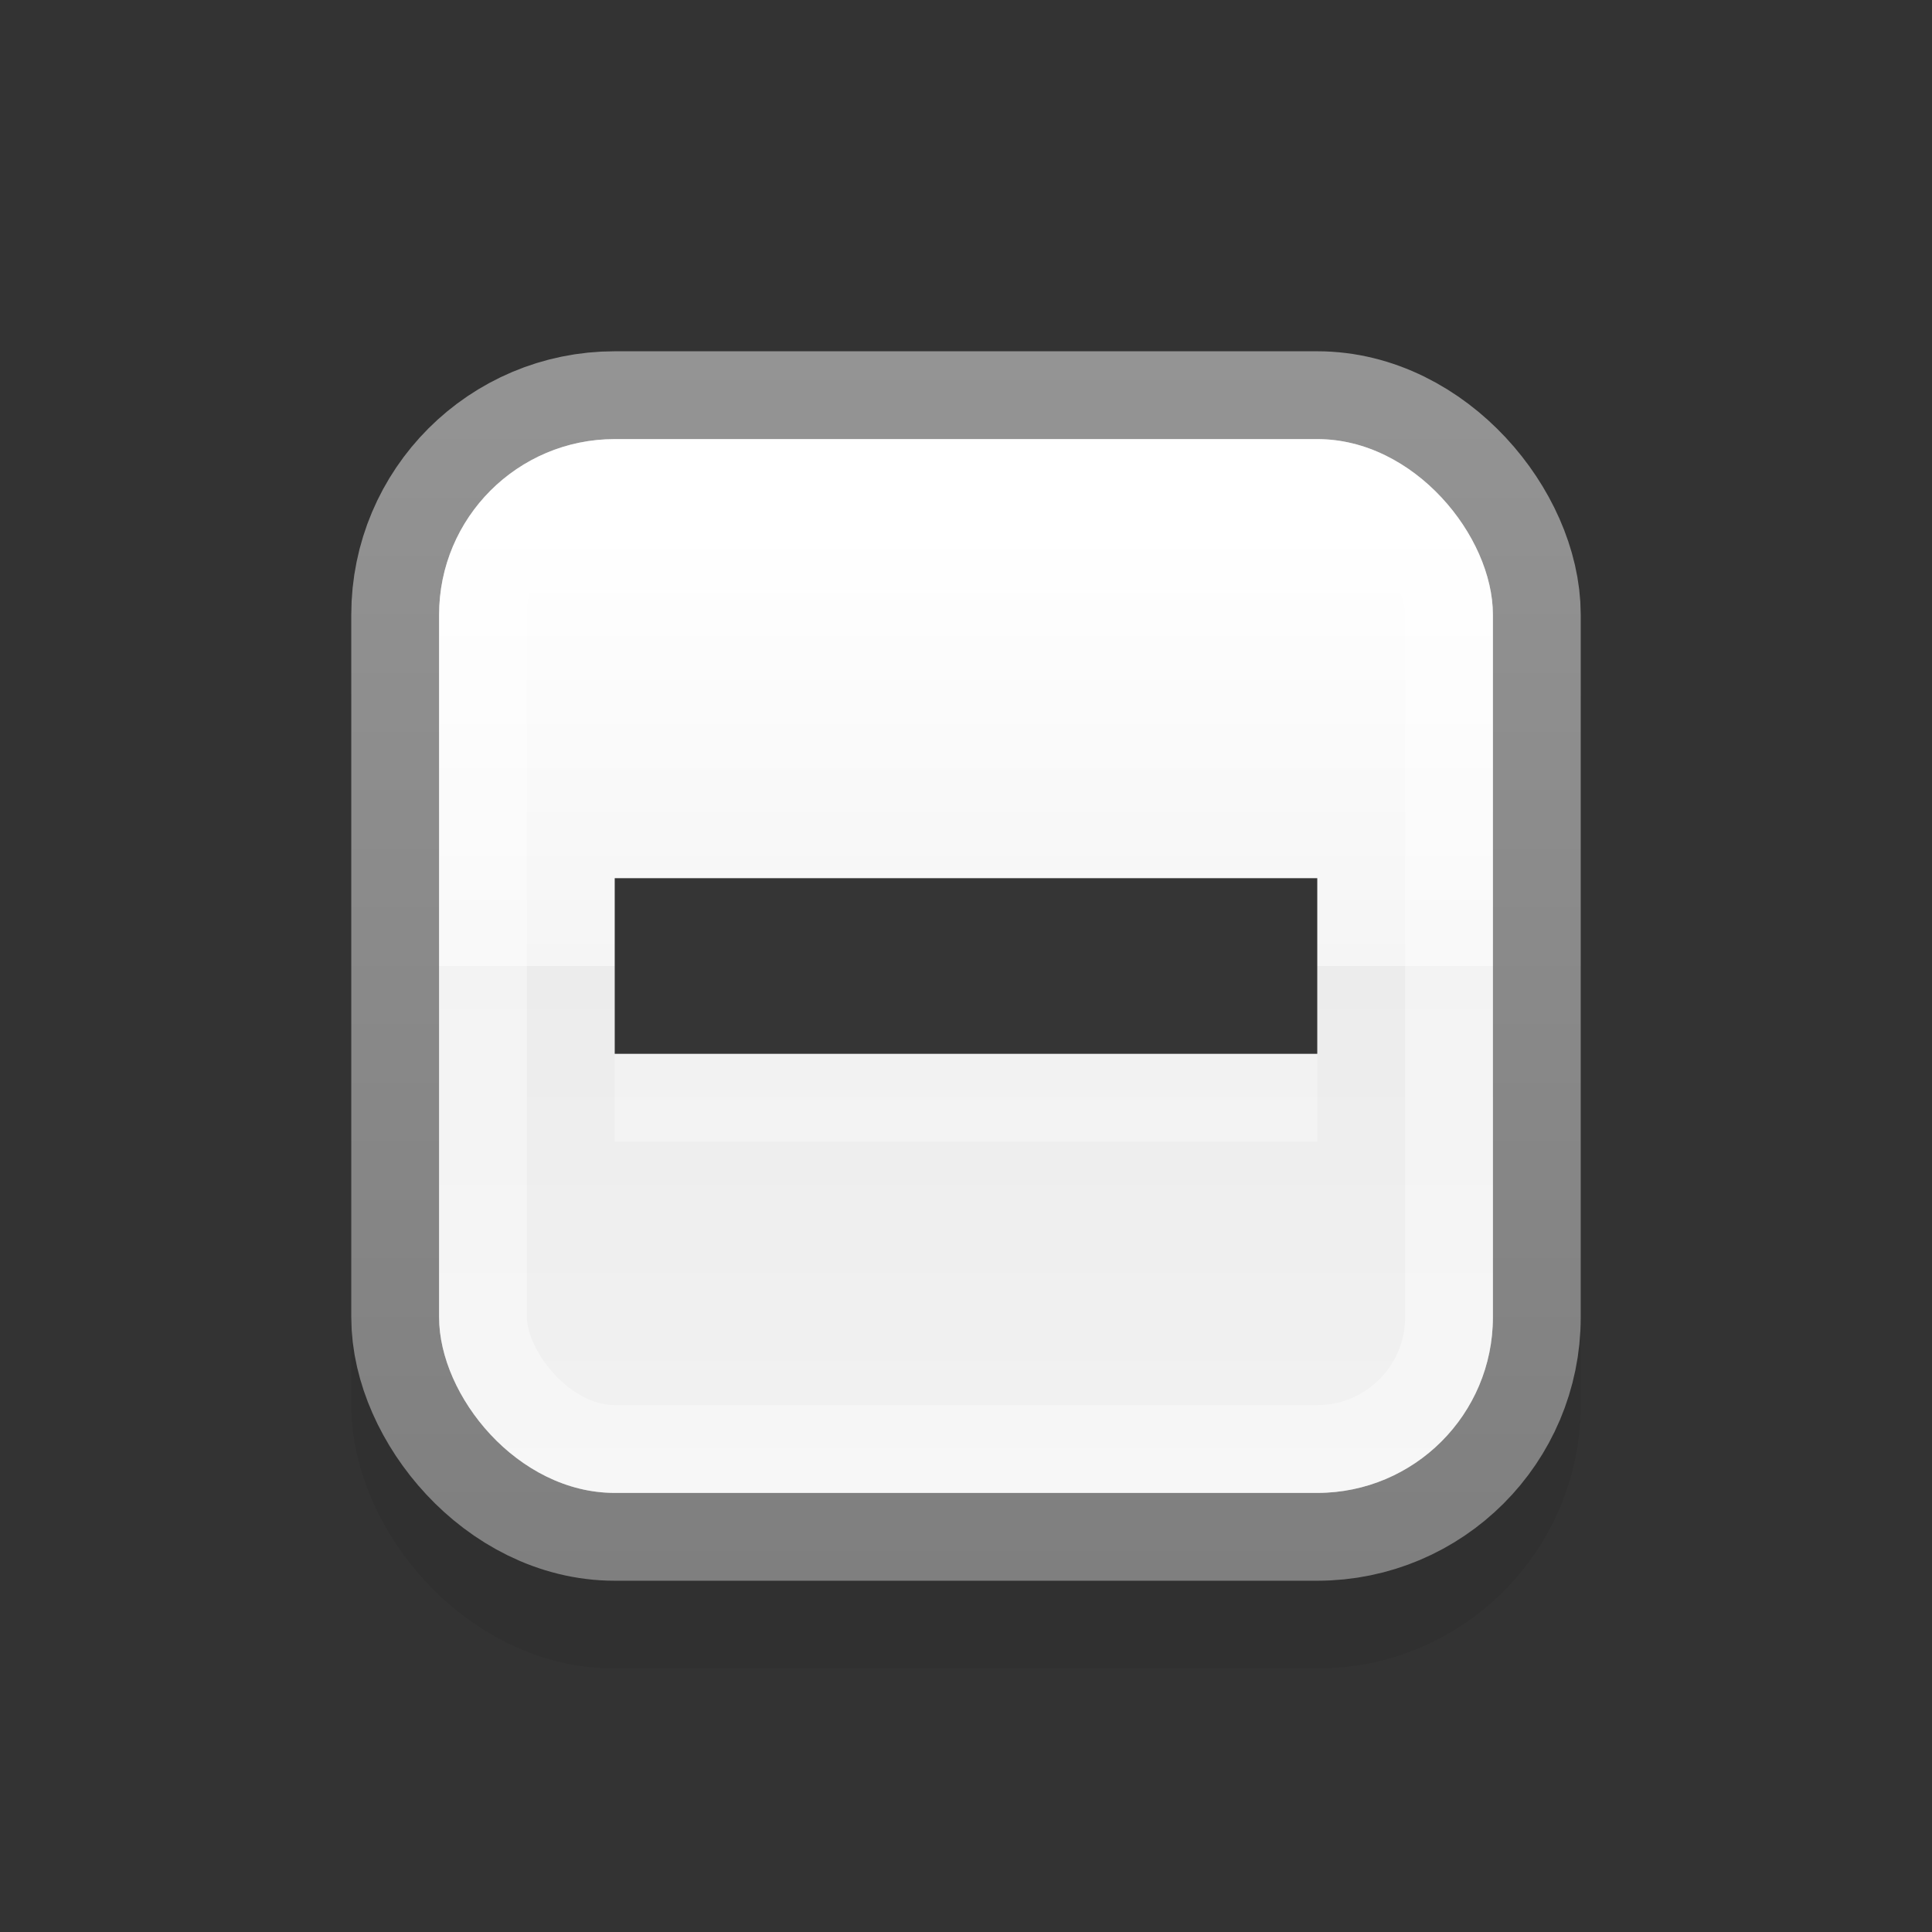 <?xml version="1.0" encoding="UTF-8" standalone="no"?>
<!-- Created with Inkscape (http://www.inkscape.org/) -->

<svg
   xmlns:osb="http://www.openswatchbook.org/uri/2009/osb"
   xmlns:dc="http://purl.org/dc/elements/1.1/"
   xmlns:cc="http://creativecommons.org/ns#"
   xmlns:rdf="http://www.w3.org/1999/02/22-rdf-syntax-ns#"
   xmlns:svg="http://www.w3.org/2000/svg"
   xmlns="http://www.w3.org/2000/svg"
   xmlns:xlink="http://www.w3.org/1999/xlink"
   xmlns:sodipodi="http://sodipodi.sourceforge.net/DTD/sodipodi-0.dtd"
   xmlns:inkscape="http://www.inkscape.org/namespaces/inkscape"
   width="22"
   height="22"
   id="svg814"
   version="1.1"
   inkscape:version="0.92.1 r15371"
   sodipodi:docname="mixed-backdrop.svg">
  <rect width="100%" height="100%" fill="#333333" stroke="none"/>
  <defs
     id="defs816">
    <linearGradient
       id="linearGradient1042">
      <stop
         style="stop-color:#ffffff;stop-opacity:1"
         offset="0"
         id="stop1034" />
      <stop
         id="stop1004"
         offset="0.083"
         style="stop-color:#ffffff;stop-opacity:1" />
      <stop
         id="stop1036"
         offset="0.5"
         style="stop-color:#f5f5f5;stop-opacity:1" />
      <stop
         id="stop1038"
         offset="0.5"
         style="stop-color:#ececec;stop-opacity:1" />
      <stop
         style="stop-color:#f2f2f2;stop-opacity:1"
         offset="1"
         id="stop1040" />
    </linearGradient>
    <linearGradient
       id="linearGradient3838">
      <stop
         style="stop-color:#ffffff;stop-opacity:1;"
         offset="0"
         id="stop3840" />
      <stop
         style="stop-color:#ffffff;stop-opacity:0;"
         offset="1"
         id="stop3842" />
    </linearGradient>
    <linearGradient
       inkscape:collect="always"
       id="linearGradient3826">
      <stop
         style="stop-color:#ffffff;stop-opacity:1;"
         offset="0"
         id="stop3828" />
      <stop
         style="stop-color:#ffffff;stop-opacity:0;"
         offset="1"
         id="stop3830" />
    </linearGradient>
    <linearGradient
       id="linearGradient3811">
      <stop
         style="stop-color:#ffffff;stop-opacity:1;"
         offset="0"
         id="stop3813" />
      <stop
         style="stop-color:#ffffff;stop-opacity:0;"
         offset="1"
         id="stop3815" />
    </linearGradient>
    <linearGradient
       id="linearGradient3794">
      <stop
         style="stop-color:#000000;stop-opacity:0.314;"
         offset="0"
         id="stop3796" />
      <stop
         style="stop-color:#000000;stop-opacity:0;"
         offset="1"
         id="stop3798" />
    </linearGradient>
    <linearGradient
       id="linearGradient3797">
      <stop
         style="stop-color:#eff4f5;stop-opacity:1;"
         offset="0"
         id="stop3799" />
      <stop
         id="stop3807"
         offset="0.5"
         style="stop-color:#bbc4cd;stop-opacity:1;" />
      <stop
         id="stop3805"
         offset="0.5"
         style="stop-color:#a5b2bf;stop-opacity:1;" />
      <stop
         style="stop-color:#e2ebed;stop-opacity:1;"
         offset="1"
         id="stop3801" />
    </linearGradient>
    <linearGradient
       id="linearGradient3790">
      <stop
         style="stop-color:#565771;stop-opacity:1;"
         offset="0"
         id="stop3792" />
      <stop
         style="stop-color:#4f5058;stop-opacity:1;"
         offset="1"
         id="stop3794" />
    </linearGradient>
    <linearGradient
       id="linearGradient5269">
      <stop
         id="stop3793"
         offset="0"
         style="stop-color:#93cdf1;stop-opacity:0.729;" />
      <stop
         style="stop-color:#77aae4;stop-opacity:1;"
         offset="1"
         id="stop5273" />
    </linearGradient>
    <linearGradient
       id="linearGradient5239">
      <stop
         style="stop-color:#84b1f7;stop-opacity:0"
         offset="0"
         id="stop5241" />
      <stop
         id="stop5245"
         offset="1"
         style="stop-color:#84b1f7;stop-opacity:0;" />
    </linearGradient>
    <linearGradient
       id="linearGradient3771"
       osb:paint="gradient">
      <stop
         style="stop-color:#000000;stop-opacity:1;"
         offset="0"
         id="stop3773" />
      <stop
         style="stop-color:#000000;stop-opacity:0;"
         offset="1"
         id="stop3775" />
    </linearGradient>
    <linearGradient
       inkscape:collect="always"
       xlink:href="#linearGradient10354-2"
       id="linearGradient8378"
       gradientUnits="userSpaceOnUse"
       gradientTransform="translate(-1609.993,-78.958)"
       x1="1205.575"
       y1="-186.453"
       x2="1205.575"
       y2="-202.346" />
    <linearGradient
       id="linearGradient10354-2"
       inkscape:collect="always">
      <stop
         id="stop10356-2"
         offset="0"
         style="stop-color:#bcbfb8;stop-opacity:1" />
      <stop
         id="stop10358-2"
         offset="1"
         style="stop-color:#ffffff;stop-opacity:1" />
    </linearGradient>
    <linearGradient
       inkscape:collect="always"
       xlink:href="#linearGradient10332-5"
       id="linearGradient8380"
       gradientUnits="userSpaceOnUse"
       gradientTransform="matrix(0.849,0,0,0.848,-623.984,-483.164)"
       x1="260.925"
       y1="233.777"
       x2="260.925"
       y2="248.976" />
    <linearGradient
       inkscape:collect="always"
       id="linearGradient10332-5">
      <stop
         style="stop-color:#d3d7cf;stop-opacity:1"
         offset="0"
         id="stop10334-5" />
      <stop
         style="stop-color:#8f9985;stop-opacity:1"
         offset="1"
         id="stop10336-29" />
    </linearGradient>
    <linearGradient
       inkscape:collect="always"
       xlink:href="#linearGradient5269"
       id="linearGradient5267"
       x1="-403.913"
       y1="278.978"
       x2="-403.966"
       y2="284.282"
       gradientUnits="userSpaceOnUse"
       spreadMethod="reflect" />
    <linearGradient
       inkscape:collect="always"
       xlink:href="#linearGradient5269"
       id="linearGradient5275"
       gradientUnits="userSpaceOnUse"
       spreadMethod="reflect"
       x1="-403.913"
       y1="278.978"
       x2="-403.966"
       y2="284.282" />
    <linearGradient
       inkscape:collect="always"
       xlink:href="#linearGradient5269"
       id="linearGradient3017"
       gradientUnits="userSpaceOnUse"
       spreadMethod="reflect"
       x1="-403.913"
       y1="278.978"
       x2="-403.966"
       y2="284.282"
       gradientTransform="matrix(1.143,0,0,1.143,468.669,1363.674)" />
    <linearGradient
       inkscape:collect="always"
       xlink:href="#linearGradient5269"
       id="linearGradient3823"
       gradientUnits="userSpaceOnUse"
       gradientTransform="matrix(1.143,0,0,1.143,468.669,1363.674)"
       spreadMethod="reflect"
       x1="-403.913"
       y1="278.978"
       x2="-403.966"
       y2="284.282" />
    <linearGradient
       inkscape:collect="always"
       xlink:href="#linearGradient5269"
       id="linearGradient3025"
       gradientUnits="userSpaceOnUse"
       gradientTransform="matrix(1.143,0,0,1.143,468.669,1363.674)"
       spreadMethod="reflect"
       x1="-403.913"
       y1="278.978"
       x2="-403.966"
       y2="284.282" />
    <linearGradient
       inkscape:collect="always"
       xlink:href="#linearGradient3790"
       id="linearGradient3027"
       gradientUnits="userSpaceOnUse"
       x1="6.2"
       y1="1042.582"
       x2="6.243"
       y2="1050.591" />
    <linearGradient
       inkscape:collect="always"
       xlink:href="#linearGradient5269"
       id="linearGradient3029"
       gradientUnits="userSpaceOnUse"
       gradientTransform="matrix(1.143,0,0,1.143,468.669,1363.674)"
       spreadMethod="reflect"
       x1="-403.913"
       y1="278.978"
       x2="-403.966"
       y2="284.282" />
    <linearGradient
       inkscape:collect="always"
       xlink:href="#linearGradient3790"
       id="linearGradient3031"
       gradientUnits="userSpaceOnUse"
       x1="6.2"
       y1="1042.582"
       x2="6.243"
       y2="1050.591" />
    <linearGradient
       inkscape:collect="always"
       xlink:href="#linearGradient3799"
       id="linearGradient3805"
       x1="7"
       y1="1052.362"
       x2="7"
       y2="1037.362"
       gradientUnits="userSpaceOnUse" />
    <linearGradient
       id="linearGradient3799">
      <stop
         style="stop-color:#000000;stop-opacity:1;"
         offset="0"
         id="stop3801-0" />
      <stop
         style="stop-color:#000000;stop-opacity:0.314;"
         offset="1"
         id="stop3803" />
    </linearGradient>
    <linearGradient
       inkscape:collect="always"
       xlink:href="#linearGradient3794"
       id="linearGradient3800"
       x1="7"
       y1="1052.362"
       x2="7"
       y2="1037.362"
       gradientUnits="userSpaceOnUse" />
    <linearGradient
       gradientTransform="matrix(1,0,0,0.867,0,140.315)"
       y2="1037.362"
       x2="7"
       y1="1052.362"
       x1="7"
       gradientUnits="userSpaceOnUse"
       id="linearGradient3817"
       xlink:href="#linearGradient3810"
       inkscape:collect="always" />
    <linearGradient
       id="linearGradient3810">
      <stop
         id="stop3812"
         offset="0"
         style="stop-color:#000000;stop-opacity:0.165;" />
      <stop
         style="stop-color:#000000;stop-opacity:0.043;"
         offset="0.267"
         id="stop3814" />
      <stop
         id="stop3816"
         offset="1"
         style="stop-color:#000000;stop-opacity:0.043;" />
    </linearGradient>
    <linearGradient
       y2="1037.362"
       x2="7"
       y1="1052.362"
       x1="7"
       gradientTransform="matrix(1,0,0,0.867,0,140.316)"
       gradientUnits="userSpaceOnUse"
       id="linearGradient3852"
       xlink:href="#linearGradient3810"
       inkscape:collect="always" />
    <linearGradient
       y2="1037.362"
       x2="7"
       y1="1052.362"
       x1="7"
       gradientTransform="matrix(0.938,0,0,0.867,0.5,140.315)"
       gradientUnits="userSpaceOnUse"
       id="linearGradient3870"
       xlink:href="#linearGradient3810-9"
       inkscape:collect="always" />
    <linearGradient
       id="linearGradient3810-9">
      <stop
         id="stop3812-1"
         offset="0"
         style="stop-color:#000000;stop-opacity:0.165;" />
      <stop
         style="stop-color:#000000;stop-opacity:0.043;"
         offset="0.267"
         id="stop3814-2" />
      <stop
         id="stop3816-3"
         offset="1"
         style="stop-color:#000000;stop-opacity:0.043;" />
    </linearGradient>
    <linearGradient
       y2="1037.362"
       x2="7"
       y1="1052.362"
       x1="7"
       gradientTransform="matrix(0.938,0,0,0.867,0.5,140.315)"
       gradientUnits="userSpaceOnUse"
       id="linearGradient3050"
       xlink:href="#linearGradient3810-9"
       inkscape:collect="always" />
    <linearGradient
       inkscape:collect="always"
       xlink:href="#linearGradient3811"
       id="linearGradient3818"
       x1="8.049"
       y1="1045.362"
       x2="8.049"
       y2="1044.362"
       gradientUnits="userSpaceOnUse" />
    <linearGradient
       inkscape:collect="always"
       xlink:href="#linearGradient3826"
       id="linearGradient3832"
       x1="404.286"
       y1="545.505"
       x2="404.286"
       y2="540.505"
       gradientUnits="userSpaceOnUse" />
    <linearGradient
       inkscape:collect="always"
       xlink:href="#linearGradient3838"
       id="linearGradient3844"
       x1="404.286"
       y1="544.999"
       x2="404.286"
       y2="540.755"
       gradientUnits="userSpaceOnUse" />
    <linearGradient
       inkscape:collect="always"
       xlink:href="#linearGradient3794-5"
       id="linearGradient3818-3"
       gradientUnits="userSpaceOnUse"
       gradientTransform="matrix(1.017,0,0,1.019,0.903,-18.844)"
       x1="6.245"
       y1="1050.381"
       x2="6.245"
       y2="1048.184" />
    <linearGradient
       id="linearGradient3794-5">
      <stop
         style="stop-color:#000000;stop-opacity:1;"
         offset="0"
         id="stop3796-2" />
      <stop
         style="stop-color:#000000;stop-opacity:0;"
         offset="1"
         id="stop3798-2" />
    </linearGradient>
    <linearGradient
       inkscape:collect="always"
       xlink:href="#linearGradient3797"
       id="linearGradient3978"
       gradientUnits="userSpaceOnUse"
       gradientTransform="matrix(0.951,0,0,0.953,2.555,46.507)"
       x1="3.966"
       y1="1038.606"
       x2="3.966"
       y2="1050.235" />
    <linearGradient
       inkscape:collect="always"
       xlink:href="#linearGradient3797"
       id="linearGradient3997"
       gradientUnits="userSpaceOnUse"
       gradientTransform="matrix(0.951,0,0,0.953,2.555,46.507)"
       x1="3.966"
       y1="1038.606"
       x2="3.966"
       y2="1050.235" />
    <linearGradient
       y2="247.287"
       x2="660.968"
       y1="262.847"
       x1="660.968"
       gradientUnits="userSpaceOnUse"
       id="linearGradient3103"
       xlink:href="#linearGradient3793"
       inkscape:collect="always" />
    <linearGradient
       y2="262.922"
       x2="662.611"
       y1="247.212"
       x1="662.611"
       spreadMethod="pad"
       gradientUnits="userSpaceOnUse"
       id="linearGradient3101"
       xlink:href="#linearGradient3805-2"
       inkscape:collect="always" />
    <linearGradient
       y2="2.235"
       x2="8"
       y1="15.412"
       x1="8"
       gradientUnits="userSpaceOnUse"
       id="linearGradient3099"
       xlink:href="#linearGradient3815-1"
       inkscape:collect="always" />
    <linearGradient
       inkscape:collect="always"
       xlink:href="#linearGradient3815-1"
       id="linearGradient3936"
       gradientUnits="userSpaceOnUse"
       x1="8"
       y1="15.412"
       x2="8"
       y2="2.235" />
    <linearGradient
       id="linearGradient3793-3">
      <stop
         id="stop3795-5"
         offset="0"
         style="stop-color:#6963b3;stop-opacity:1;" />
      <stop
         id="stop3797-8"
         offset="1"
         style="stop-color:#5c5b75;stop-opacity:1;" />
    </linearGradient>
    <linearGradient
       y2="247.287"
       x2="660.968"
       y1="262.847"
       x1="660.968"
       gradientUnits="userSpaceOnUse"
       id="linearGradient3876"
       xlink:href="#linearGradient3793-3"
       inkscape:collect="always" />
    <linearGradient
       id="linearGradient3805-6">
      <stop
         id="stop3807-1"
         offset="0"
         style="stop-color:#cbebf5;stop-opacity:1;" />
      <stop
         style="stop-color:#93c3fa;stop-opacity:1;"
         offset="0.5"
         id="stop3809-0" />
      <stop
         style="stop-color:#afd3fa;stop-opacity:1;"
         offset="0.5"
         id="stop3811-4" />
      <stop
         id="stop3813-0"
         offset="1"
         style="stop-color:#dceef9;stop-opacity:1;" />
    </linearGradient>
    <linearGradient
       y2="262.922"
       x2="662.611"
       y1="247.212"
       x1="662.611"
       spreadMethod="pad"
       gradientUnits="userSpaceOnUse"
       id="linearGradient3874"
       xlink:href="#linearGradient3805-6"
       inkscape:collect="always" />
    <linearGradient
       id="linearGradient3815-1">
      <stop
         id="stop3817-9"
         offset="0"
         style="stop-color:#000000;stop-opacity:0.153;" />
      <stop
         id="stop3819-2"
         offset="1"
         style="stop-color:#000000;stop-opacity:0;" />
    </linearGradient>
    <linearGradient
       gradientUnits="userSpaceOnUse"
       y2="2.235"
       x2="8"
       y1="15.412"
       x1="8"
       id="linearGradient3832-2"
       xlink:href="#linearGradient3815-1"
       inkscape:collect="always" />
    <linearGradient
       gradientUnits="userSpaceOnUse"
       y2="8.335"
       x2="9.073"
       y1="8.335"
       x1="6.438"
       id="linearGradient3932"
       xlink:href="#linearGradient3926"
       inkscape:collect="always" />
    <linearGradient
       inkscape:collect="always"
       xlink:href="#linearGradient3803"
       id="linearGradient3058-0"
       gradientUnits="userSpaceOnUse"
       spreadMethod="pad"
       x1="660.149"
       y1="261.698"
       x2="660.149"
       y2="247.11" />
    <linearGradient
       id="linearGradient3803">
      <stop
         id="stop3805-1"
         offset="0"
         style="stop-color:#ffffff;stop-opacity:1;" />
      <stop
         style="stop-color:#000000;stop-opacity:0.984;"
         offset="0.333"
         id="stop3807-3" />
      <stop
         style="stop-color:#040506;stop-opacity:1;"
         offset="0.667"
         id="stop3809-7" />
      <stop
         id="stop3811-3"
         offset="1"
         style="stop-color:#ffffff;stop-opacity:1;" />
    </linearGradient>
    <linearGradient
       spreadMethod="pad"
       gradientUnits="userSpaceOnUse"
       y2="247.11"
       x2="660.149"
       y1="261.698"
       x1="660.149"
       id="linearGradient3797-6"
       xlink:href="#linearGradient3803"
       inkscape:collect="always" />
    <linearGradient
       inkscape:collect="always"
       xlink:href="#linearGradient3815"
       id="linearGradient3885"
       gradientUnits="userSpaceOnUse"
       x1="8.949"
       y1="15.594"
       x2="8.949"
       y2="2.304" />
    <linearGradient
       id="linearGradient3815">
      <stop
         id="stop3817"
         offset="0"
         style="stop-color:#000000;stop-opacity:0.153;" />
      <stop
         id="stop3819"
         offset="1"
         style="stop-color:#000000;stop-opacity:0;" />
    </linearGradient>
    <linearGradient
       inkscape:collect="always"
       xlink:href="#linearGradient3815"
       id="linearGradient3058"
       gradientUnits="userSpaceOnUse"
       x1="8.949"
       y1="15.594"
       x2="8.949"
       y2="2.304" />
    <linearGradient
       gradientUnits="userSpaceOnUse"
       y2="248.253"
       x2="660.255"
       y1="259.038"
       x1="660.286"
       id="linearGradient3799-1"
       xlink:href="#linearGradient3793"
       inkscape:collect="always" />
    <linearGradient
       spreadMethod="pad"
       y2="262.922"
       x2="662.611"
       y1="247.212"
       x1="662.611"
       gradientUnits="userSpaceOnUse"
       id="linearGradient3794-6"
       xlink:href="#linearGradient3805-2"
       inkscape:collect="always" />
    <radialGradient
       inkscape:collect="always"
       xlink:href="#linearGradient12692-5-0"
       id="radialGradient5029"
       gradientUnits="userSpaceOnUse"
       gradientTransform="matrix(2.414,0,0,1.721,-937.767,-194.094)"
       cx="663.019"
       cy="269.828"
       fx="663.019"
       fy="269.828"
       r="2.386" />
    <linearGradient
       inkscape:collect="always"
       id="linearGradient12692-5-0">
      <stop
         style="stop-color:#ffffff;stop-opacity:1;"
         offset="0"
         id="stop12694-4-1" />
      <stop
         style="stop-color:#ffffff;stop-opacity:0;"
         offset="1"
         id="stop12696-5-2" />
    </linearGradient>
    <radialGradient
       r="2.386"
       fy="269.828"
       fx="663.019"
       cy="269.828"
       cx="663.019"
       gradientTransform="matrix(2.414,0,0,1.721,-937.767,-194.094)"
       gradientUnits="userSpaceOnUse"
       id="radialGradient8370"
       xlink:href="#linearGradient12692-5-0"
       inkscape:collect="always" />
    <linearGradient
       id="linearGradient12405-7">
      <stop
         style="stop-color:#fbfdfd;stop-opacity:1;"
         offset="0"
         id="stop12407-9" />
      <stop
         style="stop-color:#000000;stop-opacity:0;"
         offset="1"
         id="stop12409-7" />
    </linearGradient>
    <radialGradient
       spreadMethod="pad"
       r="5.029"
       fy="251.413"
       fx="660.866"
       cy="251.413"
       cx="660.866"
       gradientTransform="matrix(1.469,0,0,2.282,-309.651,-324.359)"
       gradientUnits="userSpaceOnUse"
       id="radialGradient8368"
       xlink:href="#linearGradient12405-7"
       inkscape:collect="always" />
    <linearGradient
       id="linearGradient11553-0-7-9">
      <stop
         style="stop-color:#ffffff;stop-opacity:1;"
         offset="0"
         id="stop11555-5-9-8" />
      <stop
         style="stop-color:#ffffff;stop-opacity:0;"
         offset="1"
         id="stop11557-1-9-0" />
    </linearGradient>
    <linearGradient
       y2="260.705"
       x2="660.274"
       y1="246.696"
       x1="660.161"
       gradientUnits="userSpaceOnUse"
       id="linearGradient8366"
       xlink:href="#linearGradient11553-0-7-9"
       inkscape:collect="always" />
    <linearGradient
       inkscape:collect="always"
       id="linearGradient12387-1-5">
      <stop
         style="stop-color:#1b6fc5;stop-opacity:1;"
         offset="0"
         id="stop12389-7-2" />
      <stop
         style="stop-color:#145393;stop-opacity:1"
         offset="1"
         id="stop12391-1-4" />
    </linearGradient>
    <linearGradient
       y2="259.778"
       x2="662.261"
       y1="251.665"
       x1="662.261"
       gradientUnits="userSpaceOnUse"
       id="linearGradient8364"
       xlink:href="#linearGradient12387-1-5"
       inkscape:collect="always" />
    <linearGradient
       inkscape:collect="always"
       id="linearGradient11623-4-5-4">
      <stop
         style="stop-color:#2e87e3;stop-opacity:1"
         offset="0"
         id="stop11625-5-6-0" />
      <stop
         style="stop-color:#76b0ec;stop-opacity:1"
         offset="1"
         id="stop11627-4-4-9" />
    </linearGradient>
    <linearGradient
       y2="258.264"
       x2="661.046"
       y1="251.695"
       x1="661.046"
       gradientUnits="userSpaceOnUse"
       id="linearGradient8362"
       xlink:href="#linearGradient11623-4-5-4"
       inkscape:collect="always" />
    <linearGradient
       id="linearGradient12415-4-1-5">
      <stop
         style="stop-color:#bfbfbf;stop-opacity:1;"
         offset="0"
         id="stop12417-2-8-0" />
      <stop
         style="stop-color:#909090;stop-opacity:1;"
         offset="1"
         id="stop12419-5-0-9" />
    </linearGradient>
    <linearGradient
       y2="248.054"
       x2="664.27"
       y1="261.448"
       x1="664.27"
       gradientUnits="userSpaceOnUse"
       id="linearGradient8360"
       xlink:href="#linearGradient12415-4-1-5"
       inkscape:collect="always" />
    <linearGradient
       id="linearGradient11577-0-5-0-2">
      <stop
         style="stop-color:#91bffa;stop-opacity:1;"
         offset="0"
         id="stop11579-5-6-7-4" />
      <stop
         id="stop3803-8"
         offset="0.25"
         style="stop-color:#a1ccfb;stop-opacity:1;" />
      <stop
         id="stop3801-3"
         offset="0.5"
         style="stop-color:#b2dafc;stop-opacity:1;" />
      <stop
         style="stop-color:#d3f6ff;stop-opacity:1;"
         offset="1"
         id="stop11581-8-0-0-9" />
    </linearGradient>
    <linearGradient
       y2="262.5"
       x2="662.534"
       y1="249.291"
       x1="662.534"
       gradientUnits="userSpaceOnUse"
       id="linearGradient8358"
       xlink:href="#linearGradient11577-0-5-0-2"
       inkscape:collect="always" />
    <linearGradient
       id="linearGradient10332-5-6"
       inkscape:collect="always">
      <stop
         id="stop10334-5-5"
         offset="0"
         style="stop-color:#d3d7cf;stop-opacity:1" />
      <stop
         id="stop10336-29-2"
         offset="1"
         style="stop-color:#8f9985;stop-opacity:1" />
    </linearGradient>
    <linearGradient
       y2="248.976"
       x2="260.925"
       y1="233.777"
       x1="260.925"
       gradientTransform="matrix(0.849,0,0,0.848,-623.984,-483.164)"
       gradientUnits="userSpaceOnUse"
       id="linearGradient8380-1"
       xlink:href="#linearGradient10332-5-6"
       inkscape:collect="always" />
    <linearGradient
       inkscape:collect="always"
       id="linearGradient10354-2-8">
      <stop
         style="stop-color:#bcbfb8;stop-opacity:1"
         offset="0"
         id="stop10356-2-9" />
      <stop
         style="stop-color:#ffffff;stop-opacity:1"
         offset="1"
         id="stop10358-2-3" />
    </linearGradient>
    <linearGradient
       y2="-202.346"
       x2="1205.575"
       y1="-186.453"
       x1="1205.575"
       gradientTransform="translate(-1609.993,-78.958)"
       gradientUnits="userSpaceOnUse"
       id="linearGradient8378-4"
       xlink:href="#linearGradient10354-2-8"
       inkscape:collect="always" />
    <linearGradient
       id="linearGradient3793">
      <stop
         id="stop3795"
         offset="0"
         style="stop-color:#949494;stop-opacity:1;" />
      <stop
         id="stop3797"
         offset="1"
         style="stop-color:#7f7f7f;stop-opacity:1;" />
    </linearGradient>
    <linearGradient
       id="linearGradient3805-2">
      <stop
         id="stop3807-0"
         offset="0"
         style="stop-color:#f2f2f2;stop-opacity:1;" />
      <stop
         style="stop-color:#ececec;stop-opacity:1;"
         offset="0.5"
         id="stop3809" />
      <stop
         style="stop-color:#f4f4f4;stop-opacity:1;"
         offset="0.5"
         id="stop3811" />
      <stop
         id="stop3813-6"
         offset="1"
         style="stop-color:#ffffff;stop-opacity:1;" />
    </linearGradient>
    <linearGradient
       id="linearGradient3918">
      <stop
         id="stop3920"
         offset="0"
         style="stop-color:#ffffff;stop-opacity:1;" />
      <stop
         id="stop3922"
         offset="1"
         style="stop-color:#ffffff;stop-opacity:0;" />
    </linearGradient>
    <linearGradient
       id="linearGradient3926">
      <stop
         id="stop3928"
         offset="0"
         style="stop-color:#ffffff;stop-opacity:1;" />
      <stop
         id="stop3930"
         offset="1"
         style="stop-color:#ffffff;stop-opacity:0;" />
    </linearGradient>
    <linearGradient
       inkscape:collect="always"
       xlink:href="#linearGradient3815"
       id="linearGradient3274"
       gradientUnits="userSpaceOnUse"
       x1="8.949"
       y1="15.594"
       x2="8.949"
       y2="2.304" />
    <linearGradient
       inkscape:collect="always"
       xlink:href="#linearGradient3805-2"
       id="linearGradient3276"
       gradientUnits="userSpaceOnUse"
       spreadMethod="pad"
       x1="662.611"
       y1="247.212"
       x2="662.611"
       y2="262.922" />
    <linearGradient
       inkscape:collect="always"
       xlink:href="#linearGradient3793"
       id="linearGradient3278"
       gradientUnits="userSpaceOnUse"
       x1="660.286"
       y1="259.038"
       x2="660.255"
       y2="248.253" />
    <linearGradient
       inkscape:collect="always"
       xlink:href="#linearGradient3926"
       id="linearGradient3280"
       gradientUnits="userSpaceOnUse"
       x1="6.438"
       y1="8.335"
       x2="9.073"
       y2="8.335" />
    <linearGradient
       inkscape:collect="always"
       xlink:href="#linearGradient3815-1"
       id="linearGradient3282"
       gradientUnits="userSpaceOnUse"
       x1="8"
       y1="15.412"
       x2="8"
       y2="2.235" />
    <linearGradient
       inkscape:collect="always"
       xlink:href="#linearGradient3805-2"
       id="linearGradient3284"
       gradientUnits="userSpaceOnUse"
       spreadMethod="pad"
       x1="662.611"
       y1="247.212"
       x2="662.611"
       y2="262.922" />
    <linearGradient
       inkscape:collect="always"
       xlink:href="#linearGradient3793"
       id="linearGradient3286"
       gradientUnits="userSpaceOnUse"
       x1="660.968"
       y1="262.847"
       x2="660.968"
       y2="247.287" />
    <clipPath
       clipPathUnits="userSpaceOnUse"
       id="clipPath1126">
      <rect
         style="color:#000000;display:inline;overflow:visible;visibility:visible;fill:#000000;fill-opacity:1;fill-rule:nonzero;stroke:none;stroke-width:0.923;marker:none;enable-background:accumulate"
         id="rect1128"
         width="12"
         height="12"
         x="5"
         y="1035.362"
         rx="2"
         ry="2" />
    </clipPath>
    <linearGradient
       gradientTransform="matrix(1,0,0,1,-7.1e-5,0.001)"
       inkscape:collect="always"
       xlink:href="#linearGradient1042"
       id="linearGradient1101"
       x1="11"
       y1="1035.362"
       x2="11"
       y2="1047.362"
       gradientUnits="userSpaceOnUse" />
    <linearGradient
       id="linearGradient1113">
      <stop
         style="stop-color:#d3ebfe;stop-opacity:1"
         offset="0"
         id="stop1105" />
      <stop
         id="stop1107"
         offset="0.5"
         style="stop-color:#a6d2f9;stop-opacity:1" />
      <stop
         id="stop1109"
         offset="0.5"
         style="stop-color:#85c3f9;stop-opacity:1" />
      <stop
         style="stop-color:#cef6ff;stop-opacity:1"
         offset="1"
         id="stop1111" />
    </linearGradient>
    <linearGradient
       gradientTransform="matrix(1,0,0,1,-7.1e-5,0.001)"
       inkscape:collect="always"
       xlink:href="#linearGradient3793"
       id="linearGradient1138"
       x1="11"
       y1="1034.362"
       x2="11"
       y2="1048.362"
       gradientUnits="userSpaceOnUse" />
    <clipPath
       clipPathUnits="userSpaceOnUse"
       id="clipPath1048">
      <rect
         style="color:#000000;display:inline;overflow:visible;visibility:visible;fill:#000000;fill-opacity:1;fill-rule:nonzero;stroke:none;stroke-width:0.923;marker:none;enable-background:accumulate"
         id="rect1050"
         width="12"
         height="12"
         x="25"
         y="1035.362"
         rx="2"
         ry="2" />
    </clipPath>
    <linearGradient
       id="linearGradient1113-7">
      <stop
         id="stop1105-5"
         offset="0"
         style="stop-color:#d3ebfe;stop-opacity:1" />
      <stop
         style="stop-color:#d3ebfe;stop-opacity:1"
         offset="0.083"
         id="stop1061" />
      <stop
         style="stop-color:#a6d2f9;stop-opacity:1"
         offset="0.5"
         id="stop1107-3" />
      <stop
         style="stop-color:#85c3f9;stop-opacity:1"
         offset="0.5"
         id="stop1109-5" />
      <stop
         id="stop1111-6"
         offset="1"
         style="stop-color:#cef6ff;stop-opacity:1" />
    </linearGradient>
    <radialGradient
       r="2.386"
       fy="269.828"
       fx="663.019"
       cy="269.828"
       cx="663.019"
       gradientTransform="matrix(2.414,0,0,1.721,-937.767,-194.094)"
       gradientUnits="userSpaceOnUse"
       id="radialGradient5029-36"
       xlink:href="#linearGradient3838"
       inkscape:collect="always" />
    <radialGradient
       inkscape:collect="always"
       xlink:href="#linearGradient3838"
       id="radialGradient8370-63"
       gradientUnits="userSpaceOnUse"
       gradientTransform="matrix(2.414,0,0,1.721,-937.767,-194.094)"
       cx="663.019"
       cy="269.828"
       fx="663.019"
       fy="269.828"
       r="2.386" />
    <radialGradient
       inkscape:collect="always"
       xlink:href="#linearGradient12405-7"
       id="radialGradient8368-6"
       gradientUnits="userSpaceOnUse"
       gradientTransform="matrix(1.469,0,0,2.282,-309.651,-324.359)"
       cx="660.866"
       cy="251.413"
       fx="660.866"
       fy="251.413"
       r="5.029"
       spreadMethod="pad" />
    <linearGradient
       inkscape:collect="always"
       xlink:href="#linearGradient3838"
       id="linearGradient3842"
       x1="1038.953"
       y1="275"
       x2="1038.953"
       y2="274"
       gradientUnits="userSpaceOnUse"
       gradientTransform="translate(0,0.5)" />
    <linearGradient
       inkscape:collect="always"
       xlink:href="#linearGradient3793-3"
       id="linearGradient3799-9"
       x1="660.286"
       y1="259.038"
       x2="660.255"
       y2="248.253"
       gradientUnits="userSpaceOnUse" />
    <linearGradient
       inkscape:collect="always"
       xlink:href="#linearGradient3805-2-8"
       id="linearGradient3794-9"
       gradientUnits="userSpaceOnUse"
       x1="662.611"
       y1="247.212"
       x2="662.611"
       y2="262.922"
       spreadMethod="pad" />
    <radialGradient
       r="2.386"
       fy="269.828"
       fx="663.019"
       cy="269.828"
       cx="663.019"
       gradientTransform="matrix(2.414,0,0,1.721,-937.767,-194.094)"
       gradientUnits="userSpaceOnUse"
       id="radialGradient5029-0"
       xlink:href="#linearGradient3838"
       inkscape:collect="always" />
    <radialGradient
       inkscape:collect="always"
       xlink:href="#linearGradient3838"
       id="radialGradient8370-4"
       gradientUnits="userSpaceOnUse"
       gradientTransform="matrix(2.414,0,0,1.721,-937.767,-194.094)"
       cx="663.019"
       cy="269.828"
       fx="663.019"
       fy="269.828"
       r="2.386" />
    <linearGradient
       id="linearGradient3805-2-8">
      <stop
         style="stop-color:#cbebf5;stop-opacity:1;"
         offset="0"
         id="stop3807-4" />
      <stop
         id="stop3809-9"
         offset="0.5"
         style="stop-color:#93c3fa;stop-opacity:1;" />
      <stop
         id="stop3811-34"
         offset="0.5"
         style="stop-color:#afd3fa;stop-opacity:1;" />
      <stop
         style="stop-color:#dceef9;stop-opacity:1;"
         offset="1"
         id="stop3813-6-4" />
    </linearGradient>
    <clipPath
       id="clipPath1126-1"
       clipPathUnits="userSpaceOnUse">
      <rect
         ry="2"
         rx="2"
         y="1035.362"
         x="5"
         height="12"
         width="12"
         id="rect1128-4"
         style="color:#000000;display:inline;overflow:visible;visibility:visible;fill:#000000;fill-opacity:1;fill-rule:nonzero;stroke:none;stroke-width:0.923;marker:none;enable-background:accumulate" />
    </clipPath>
    <linearGradient
       gradientTransform="translate(-18,0.5)"
       gradientUnits="userSpaceOnUse"
       y2="274"
       x2="1038.953"
       y1="275"
       x1="1038.953"
       id="linearGradient3842-0"
       xlink:href="#linearGradient3838"
       inkscape:collect="always" />
    <linearGradient
       spreadMethod="pad"
       y2="262.922"
       x2="662.611"
       y1="247.212"
       x1="662.611"
       gradientUnits="userSpaceOnUse"
       id="linearGradient3794-6-2"
       xlink:href="#linearGradient3805-7"
       inkscape:collect="always" />
    <radialGradient
       inkscape:collect="always"
       xlink:href="#linearGradient3838"
       id="radialGradient5029-3"
       gradientUnits="userSpaceOnUse"
       gradientTransform="matrix(2.414,0,0,1.721,-937.767,-194.094)"
       cx="663.019"
       cy="269.828"
       fx="663.019"
       fy="269.828"
       r="2.386" />
    <radialGradient
       r="2.386"
       fy="269.828"
       fx="663.019"
       cy="269.828"
       cx="663.019"
       gradientTransform="matrix(2.414,0,0,1.721,-937.767,-194.094)"
       gradientUnits="userSpaceOnUse"
       id="radialGradient8370-6"
       xlink:href="#linearGradient3838"
       inkscape:collect="always" />
    <linearGradient
       id="linearGradient3805-7">
      <stop
         id="stop3807-1-0"
         offset="0"
         style="stop-color:#cbebf5;stop-opacity:1;" />
      <stop
         style="stop-color:#93c3fa;stop-opacity:1;"
         offset="0.5"
         id="stop3809-3" />
      <stop
         style="stop-color:#afd3fa;stop-opacity:1;"
         offset="0.5"
         id="stop3811-0" />
      <stop
         id="stop3813-8"
         offset="1"
         style="stop-color:#dceef9;stop-opacity:1;" />
    </linearGradient>
  </defs>
  <sodipodi:namedview
     id="base"
     pagecolor="#ffffff"
     bordercolor="#666666"
     borderopacity="1.0"
     inkscape:pageopacity="0.0"
     inkscape:pageshadow="2"
     inkscape:zoom="5.6568543"
     inkscape:cx="-18.335696"
     inkscape:cy="-6.7983577"
     inkscape:document-units="px"
     inkscape:current-layer="layer1"
     showgrid="false"
     borderlayer="true"
     inkscape:showpageshadow="false"
     inkscape:window-width="1366"
     inkscape:window-height="724"
     inkscape:window-x="0"
     inkscape:window-y="22"
     inkscape:window-maximized="1"
     showguides="true"
     inkscape:snap-object-midpoints="true"
     inkscape:guide-bbox="true"
     inkscape:snap-bbox="true"
     inkscape:bbox-paths="true"
     inkscape:bbox-nodes="true"
     inkscape:snap-bbox-edge-midpoints="true"
     inkscape:snap-bbox-midpoints="true"
     inkscape:object-paths="true"
     inkscape:snap-smooth-nodes="false">
    <inkscape:grid
       type="xygrid"
       id="grid4084"
       empspacing="5"
       visible="true"
       enabled="true"
       snapvisiblegridlinesonly="true" />
  </sodipodi:namedview>
  <g
     inkscape:label="Layer 1"
     inkscape:groupmode="layer"
     id="layer1"
     transform="translate(0,-1030.362)">
    <g
       style="stroke:#1a2632;stroke-opacity:1"
       inkscape:label="Layer 1"
       id="g3874"
       transform="matrix(0.985,0,0,1.286,-385.146,343.052)" />
    <g
       style="stroke:#1a2632;stroke-opacity:1"
       inkscape:label="Layer 1"
       id="g3890"
       transform="matrix(0.985,0,0,1.286,-385.146,343.052)" />
    <g
       style="stroke:#1a2632;stroke-opacity:1"
       inkscape:label="Layer 1"
       id="g3900"
       transform="matrix(0.985,0,0,1.286,-385.146,343.052)" />
    <rect
       ry="2"
       rx="2"
       y="1036.362"
       x="5"
       height="12"
       width="12"
       id="rect1140"
       style="color:#000000;display:inline;overflow:visible;visibility:visible;opacity:0.06;fill:none;fill-opacity:1;fill-rule:nonzero;stroke:#000000;stroke-width:2;stroke-miterlimit:4;stroke-dasharray:none;stroke-opacity:1;marker:none;enable-background:accumulate" />
    <rect
       style="color:#000000;display:inline;overflow:visible;visibility:visible;fill:none;fill-opacity:1;fill-rule:nonzero;stroke:url(#linearGradient1138);stroke-width:2;stroke-miterlimit:4;stroke-dasharray:none;stroke-opacity:1;marker:none;enable-background:accumulate"
       id="rect1130"
       width="12"
       height="12"
       x="5"
       y="1035.362"
       rx="2"
       ry="2" />
    <rect
       ry="2"
       rx="2"
       y="1035.362"
       x="5"
       height="12"
       width="12"
       id="rect6506-3"
       style="color:#000000;display:inline;overflow:visible;visibility:visible;fill:url(#linearGradient1101);fill-opacity:1;fill-rule:nonzero;stroke:none;stroke-width:0.923;marker:none;enable-background:accumulate" />
    <rect
       style="color:#000000;display:inline;overflow:visible;visibility:visible;opacity:0.38;fill:none;fill-opacity:1;fill-rule:nonzero;stroke:#ffffff;stroke-width:2;stroke-miterlimit:4;stroke-dasharray:none;stroke-opacity:1;marker:none;enable-background:accumulate"
       id="rect1044"
       width="12"
       height="12"
       x="25"
       y="1035.362"
       rx="2"
       ry="2"
       clip-path="url(#clipPath1048)"
       transform="translate(-20)" />
    <g
       style="stroke:#1a2632;stroke-opacity:1"
       inkscape:label="Layer 1"
       id="g3874-4"
       transform="matrix(0.985,0,0,1.286,-413.429,344.391)" />
    <g
       style="stroke:#1a2632;stroke-opacity:1"
       inkscape:label="Layer 1"
       id="g3890-9"
       transform="matrix(0.985,0,0,1.286,-413.429,344.391)" />
    <g
       style="stroke:#1a2632;stroke-opacity:1"
       inkscape:label="Layer 1"
       id="g3900-5"
       transform="matrix(0.985,0,0,1.286,-413.429,344.391)" />
    <g
       style="stroke:#1a2632;stroke-opacity:1"
       inkscape:label="Layer 1"
       id="g3874-3"
       transform="matrix(0.985,0,0,1.286,-385.489,343.665)" />
    <g
       style="stroke:#1a2632;stroke-opacity:1"
       inkscape:label="Layer 1"
       id="g3890-1"
       transform="matrix(0.985,0,0,1.286,-385.489,343.665)" />
    <g
       style="stroke:#1a2632;stroke-opacity:1"
       inkscape:label="Layer 1"
       id="g3900-4"
       transform="matrix(0.985,0,0,1.286,-385.489,343.665)" />
    <rect
       ry="0"
       rx="0"
       y="1041.362"
       x="7"
       height="2"
       width="8"
       id="rect1334"
       style="display:inline;opacity:0.3;fill:#ffffff;fill-opacity:1;stroke:none;enable-background:new" />
    <rect
       style="display:inline;fill:#353535;fill-opacity:1;stroke:none;enable-background:new"
       id="rect3867"
       width="8"
       height="2"
       x="7"
       y="1040.362"
       rx="0"
       ry="0" />
  </g>
</svg>
